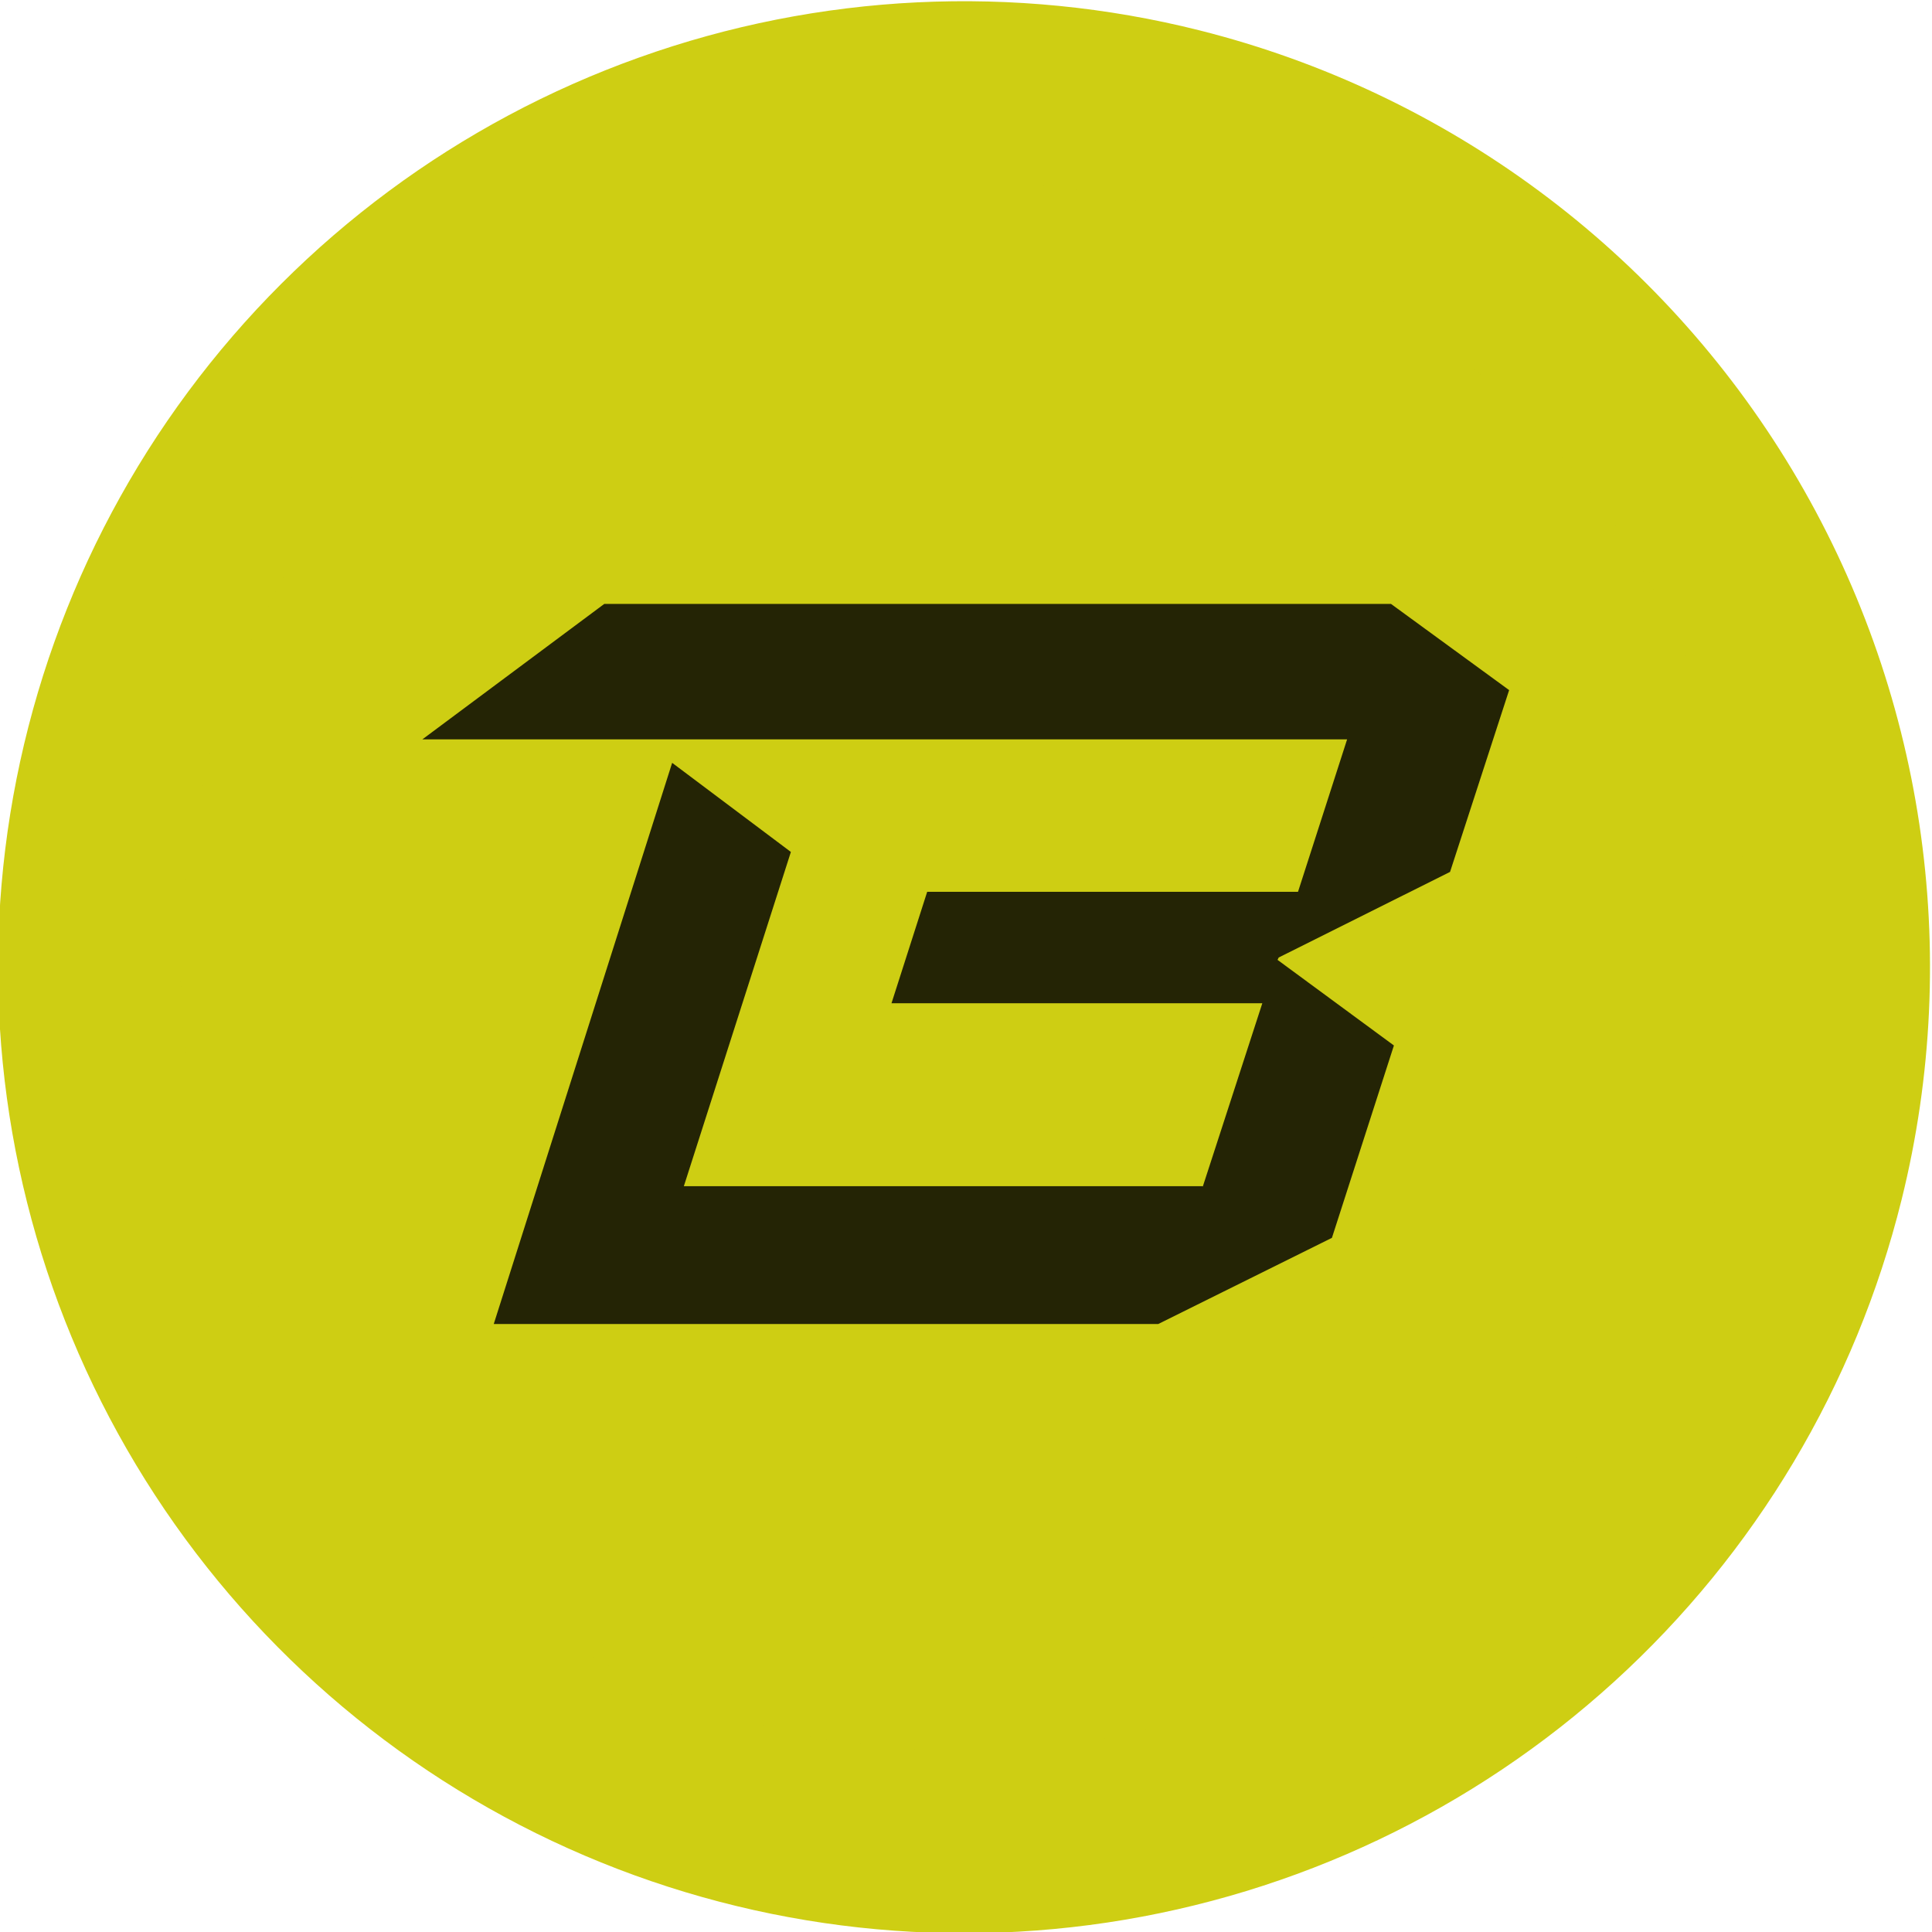 <svg width="64" height="64" viewBox="0 0 64 64" fill="none" xmlns="http://www.w3.org/2000/svg">
<path d="M62.992 39.745C61.468 45.892 58.153 51.448 53.469 55.71C48.784 59.972 42.94 62.748 36.677 63.687C30.414 64.625 24.013 63.685 18.285 60.983C12.557 58.282 7.759 53.942 4.499 48.512C1.239 43.083 -0.337 36.808 -0.028 30.482C0.28 24.157 2.458 18.065 6.231 12.978C10.004 7.891 15.201 4.038 21.165 1.907C27.128 -0.225 33.59 -0.538 39.732 1.005C47.947 3.069 55.008 8.306 59.369 15.568C63.729 22.83 65.032 31.524 62.992 39.745Z" fill="#CECE13"/>
<path d="M57.212 38.295C55.97 43.285 53.275 47.795 49.47 51.254C45.664 54.712 40.918 56.965 35.832 57.726C30.746 58.488 25.549 57.724 20.897 55.531C16.245 53.338 12.348 49.815 9.699 45.407C7.049 41 5.767 35.905 6.013 30.769C6.259 25.632 8.023 20.683 11.081 16.549C14.14 12.415 18.356 9.281 23.196 7.543C28.036 5.805 33.283 5.541 38.273 6.785C44.962 8.453 50.715 12.709 54.267 18.618C57.819 24.527 58.878 31.605 57.212 38.295Z" fill="#CECE13"/>
<path d="M48.035 28.883L49.992 22.861L46.078 20.005H20.018L13.992 24.492H44.625L42.998 29.543H30.714L29.532 33.234H41.816L39.845 39.303H39.838L39.84 39.295H39.316H22.653L26.199 28.222L22.266 25.27L16.356 43.86H37.375H38.367L44.122 41.005L46.175 34.633L42.32 31.797L42.358 31.719L48.035 28.883Z" fill="#242405"/>
</svg>
